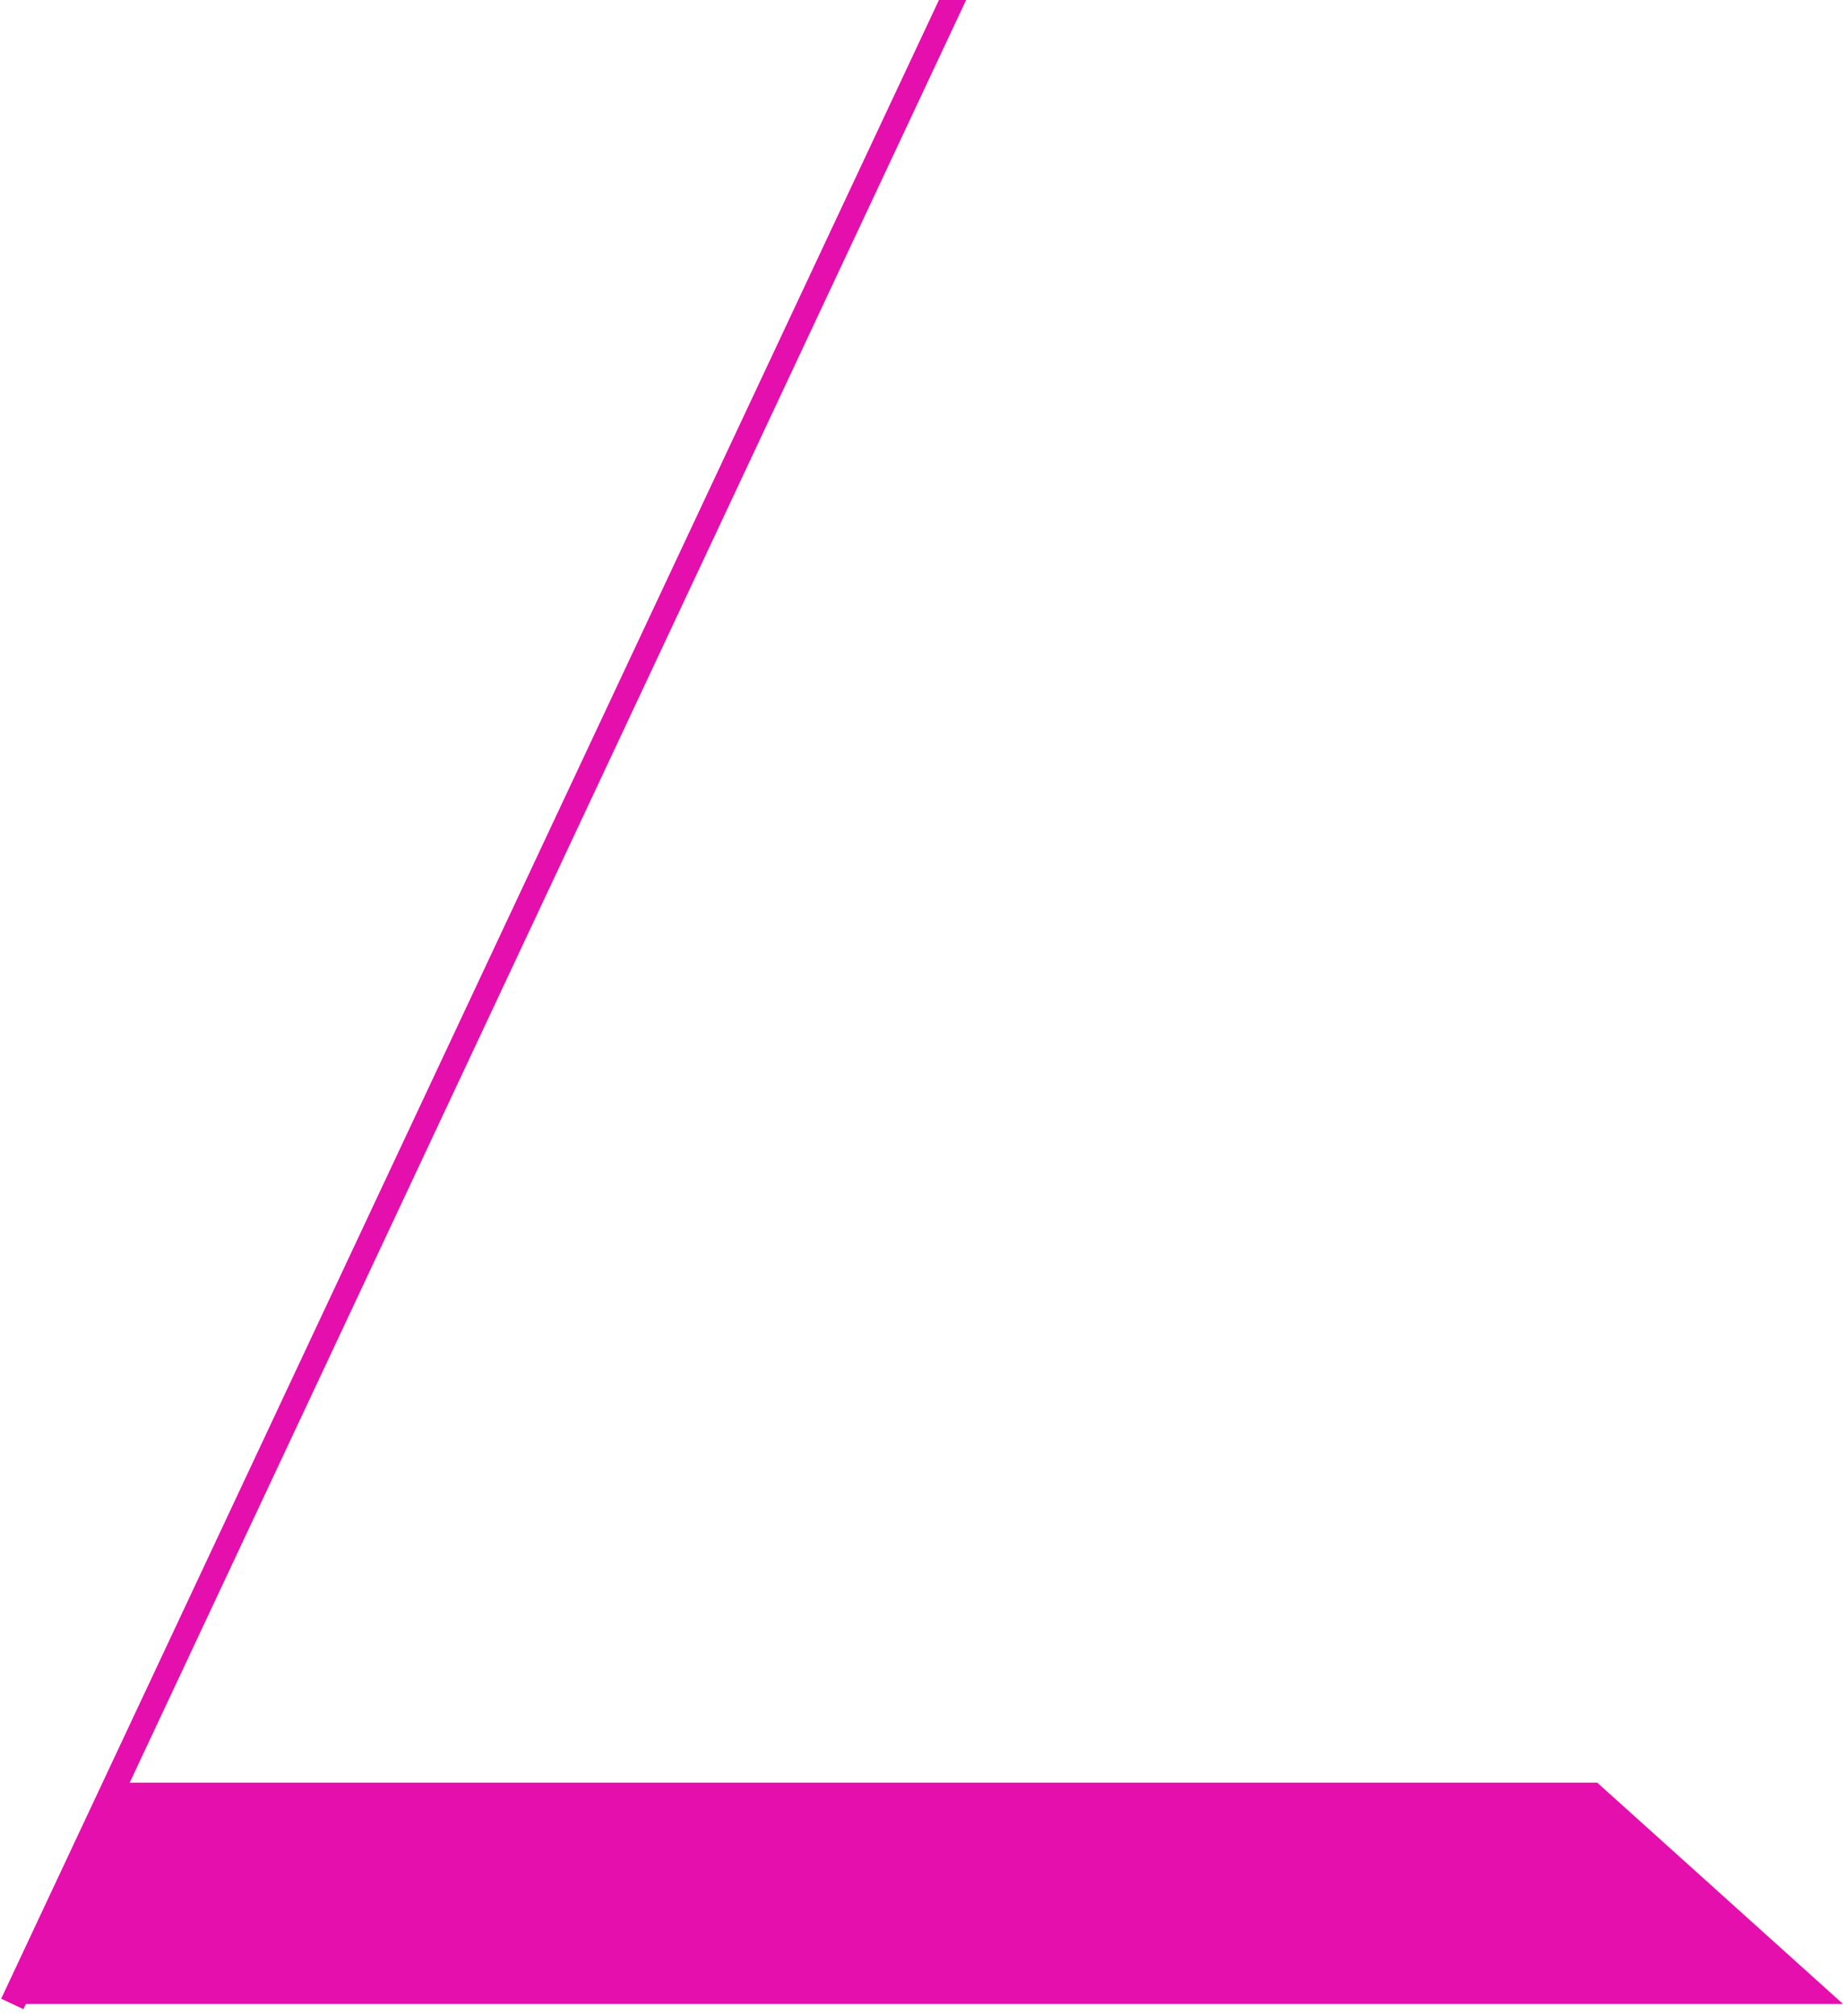 <svg width="75" height="82" viewBox="0 0 75 82" fill="none" xmlns="http://www.w3.org/2000/svg">
<path d="M50.5 -25L0.5 81.5" stroke="#E40FAC"/>
<path d="M65 72.5H4.5L0.5 81.5H75L65 72.5Z" fill="#E40FAC"/>
</svg>

